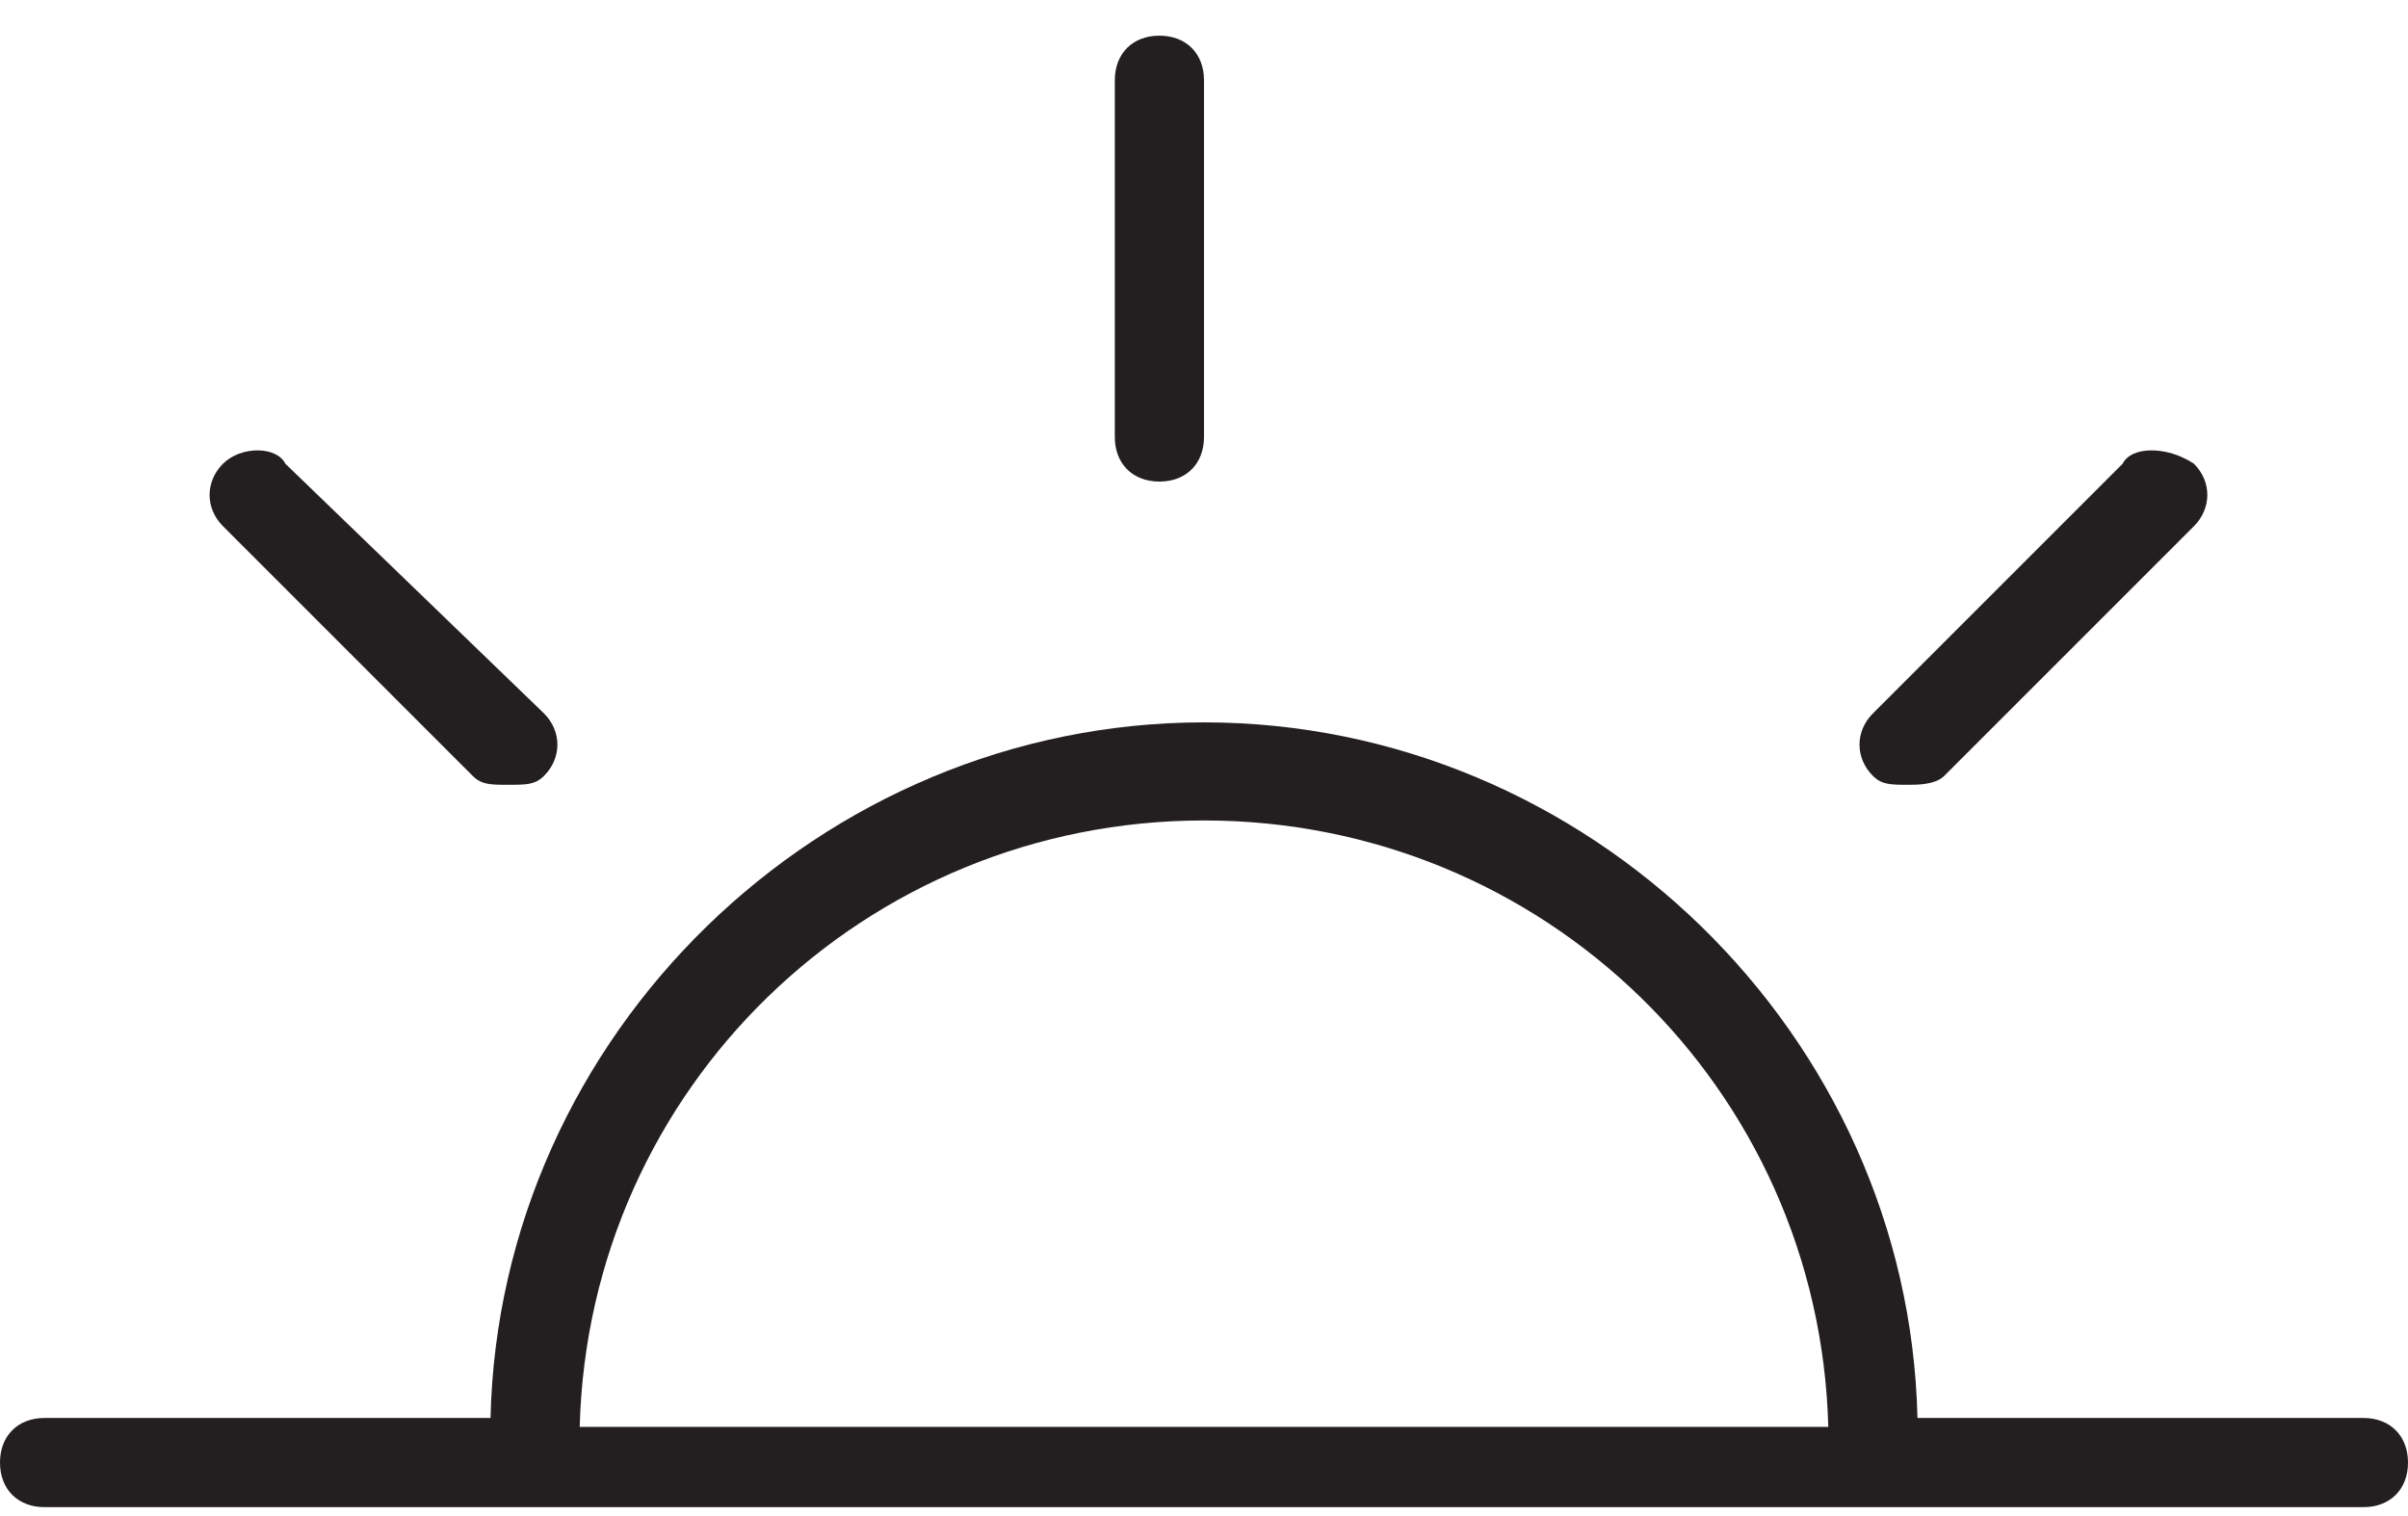 <svg width="27" height="17" viewBox="0 0 27 17" fill="none" xmlns="http://www.w3.org/2000/svg">
<g clip-path="url(#clip0)">
<path d="M13 5.4C13.3 5.4 13.5 5.2 13.5 4.9V0.9C13.5 0.6 13.3 0.4 13 0.4C12.7 0.4 12.5 0.6 12.5 0.9V4.9C12.5 5.2 12.7 5.4 13 5.4Z" fill="#231F20"/>
<path d="M23.8 5.2L21 8C20.8 8.2 20.8 8.5 21 8.7C21.1 8.8 21.2 8.8 21.4 8.8C21.5 8.8 21.7 8.8 21.8 8.7L24.6 5.9C24.8 5.7 24.8 5.4 24.6 5.2C24.3 5 23.9 5 23.8 5.2Z" fill="#231F20"/>
<path d="M2.5 5.2C2.3 5.4 2.3 5.7 2.5 5.9L5.3 8.7C5.4 8.8 5.5 8.8 5.7 8.8C5.9 8.8 6 8.8 6.1 8.7C6.3 8.5 6.3 8.2 6.1 8L3.2 5.2C3.1 5 2.7 5 2.5 5.2Z" fill="#231F20"/>
<path d="M26.5 15.9H21.5C21.4 11.6 17.8 8.1 13.5 8.1C9.2 8.1 5.6 11.6 5.5 15.9H0.5C0.2 15.9 0 16.1 0 16.4C0 16.7 0.2 16.9 0.5 16.9H26.5C26.8 16.9 27 16.7 27 16.4C27 16.1 26.8 15.9 26.5 15.9ZM13.5 9.2C17.3 9.2 20.4 12.2 20.5 16H6.5C6.6 12.2 9.7 9.2 13.5 9.2Z" fill="#231F20"/>
</g>
<defs>
<clipPath id="clip0">
<rect width="27" height="16.5" fill="white" transform="translate(0 0.4)"/>
</clipPath>
</defs>
</svg>
